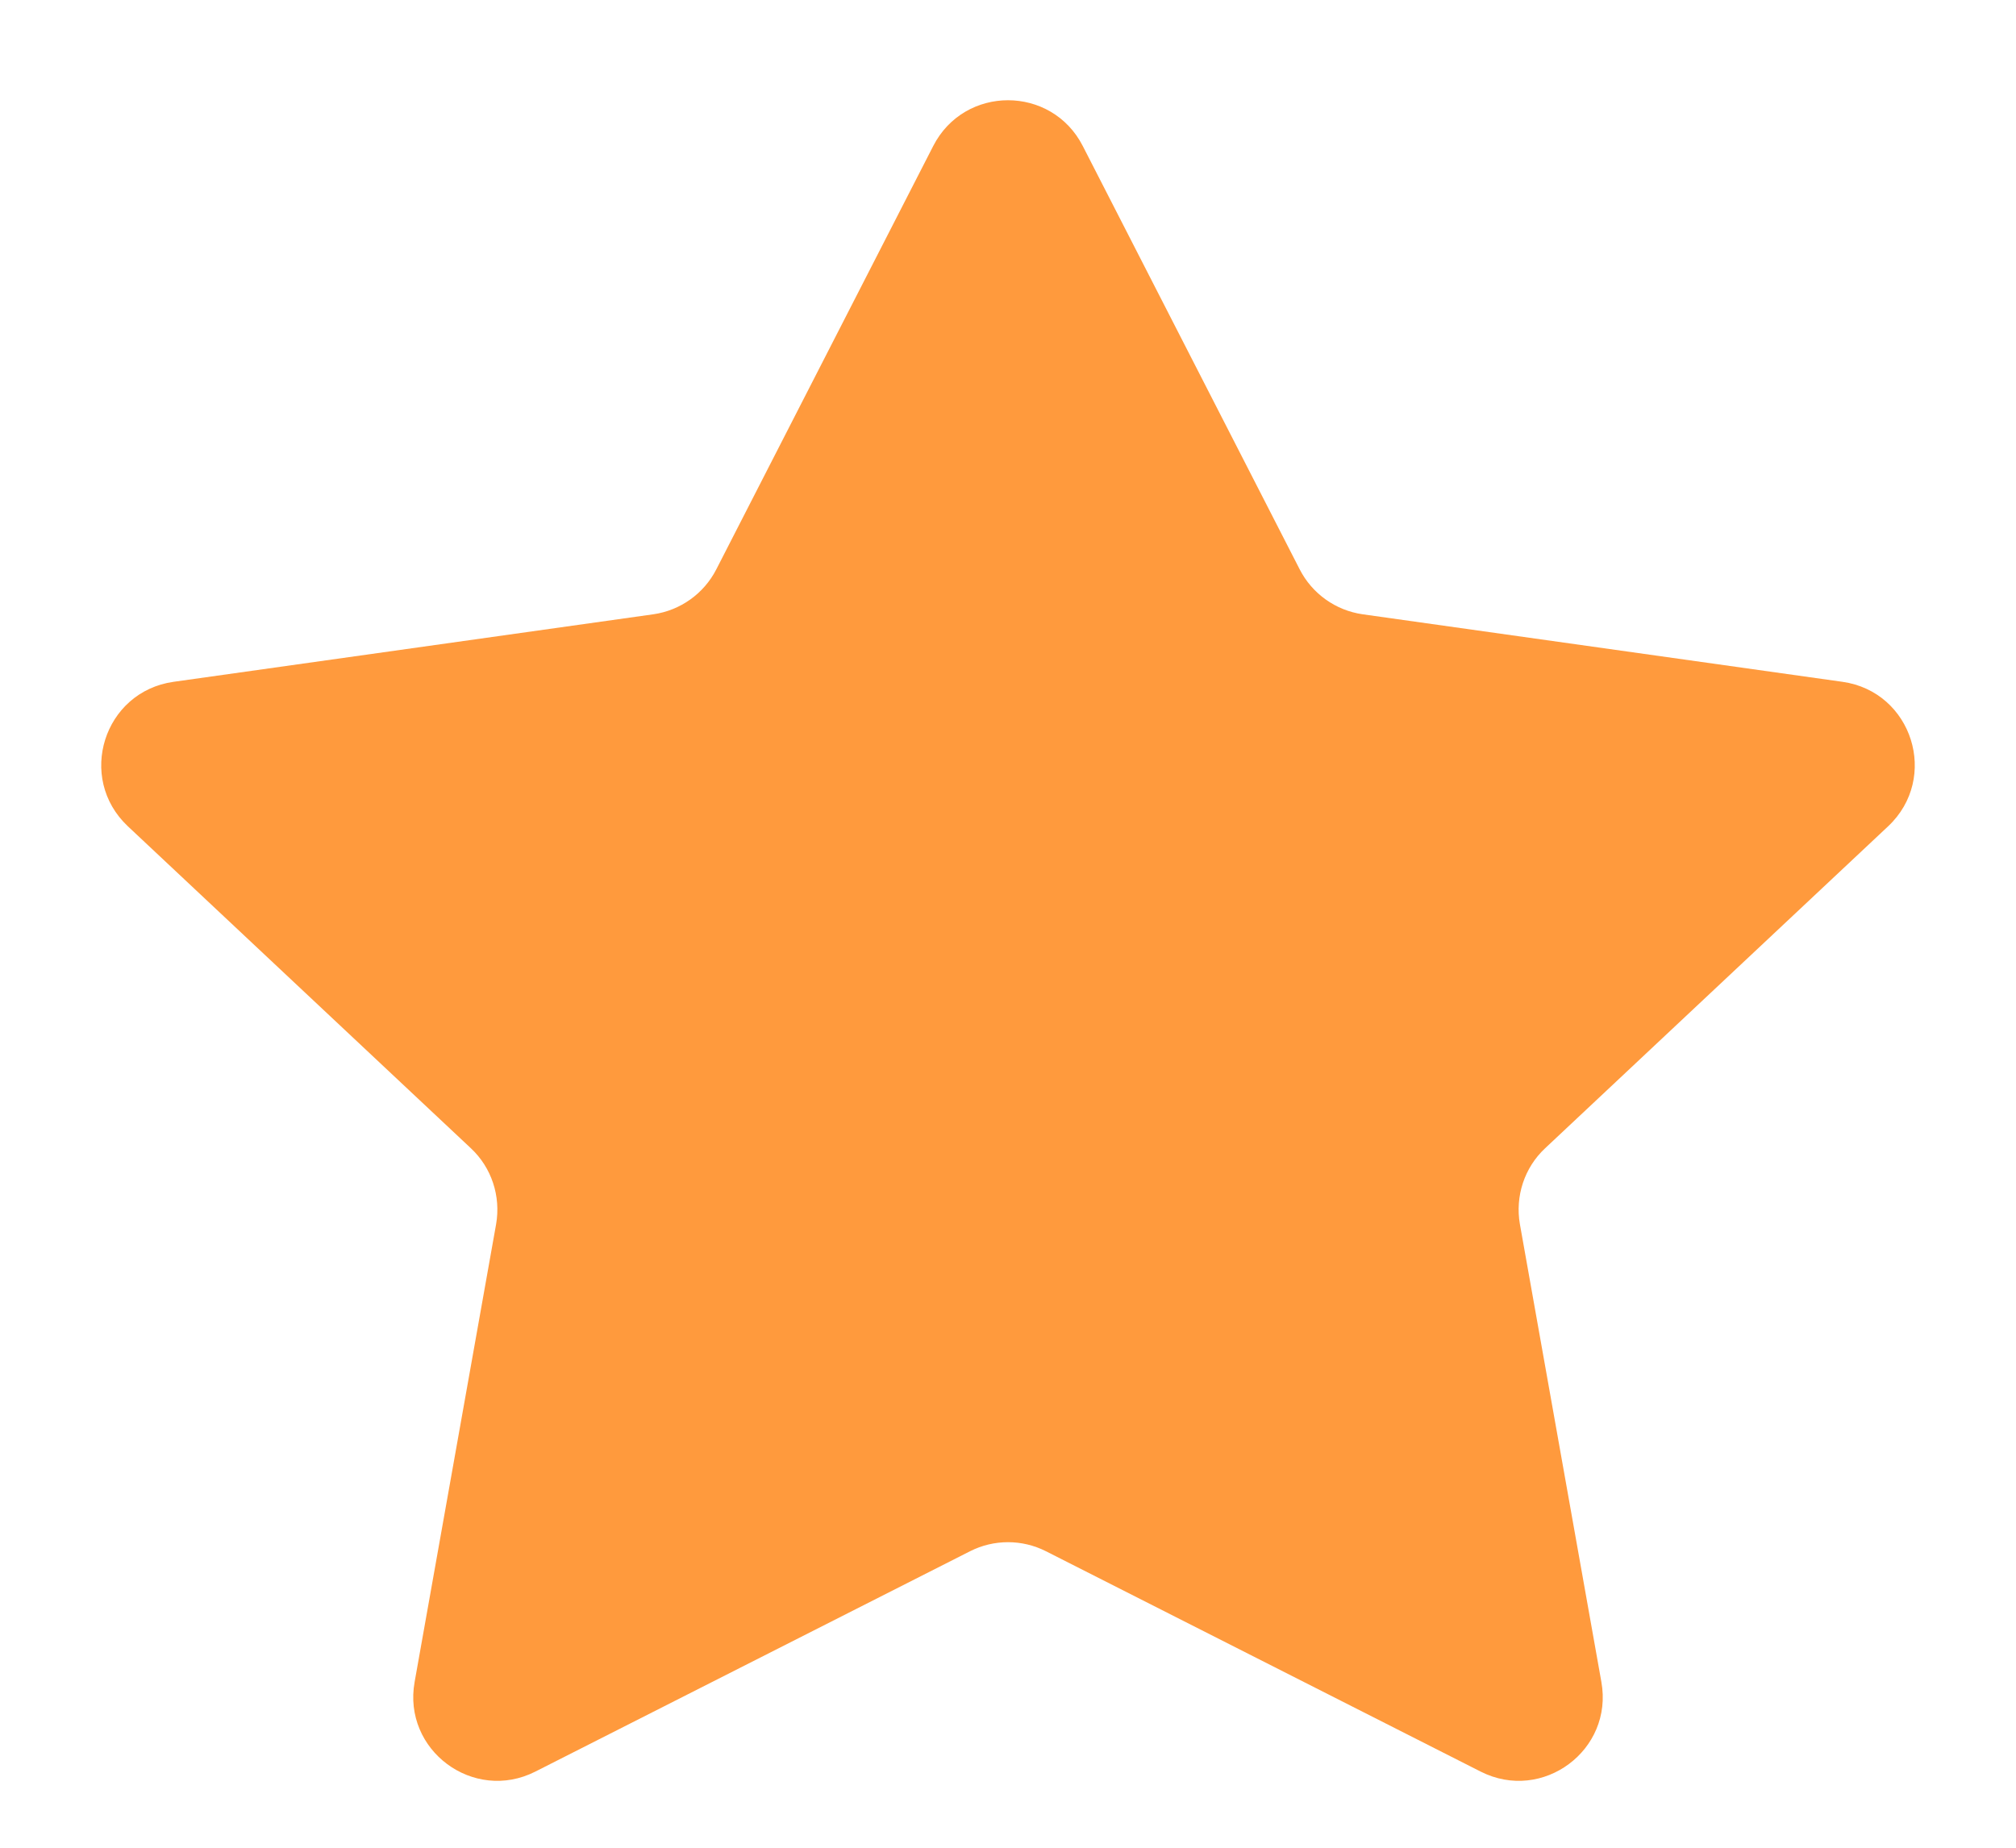 <svg width="12" height="11" viewBox="0 0 12 11" fill="none" xmlns="http://www.w3.org/2000/svg">
<path d="M5.555 0.869C5.741 0.506 6.259 0.506 6.445 0.869L7.736 3.389C7.81 3.534 7.95 3.634 8.111 3.657L10.967 4.059C11.383 4.118 11.545 4.631 11.239 4.919L9.197 6.836C9.074 6.951 9.018 7.121 9.047 7.288L9.532 10.013C9.605 10.419 9.182 10.733 8.814 10.547L6.226 9.235C6.084 9.163 5.916 9.163 5.774 9.235L3.186 10.547C2.818 10.733 2.395 10.419 2.468 10.013L2.953 7.288C2.982 7.121 2.926 6.951 2.803 6.836L0.761 4.919C0.455 4.631 0.617 4.118 1.033 4.059L3.889 3.657C4.05 3.634 4.19 3.534 4.264 3.389L5.555 0.869Z" fill="#FF9A3D"/>
</svg>
